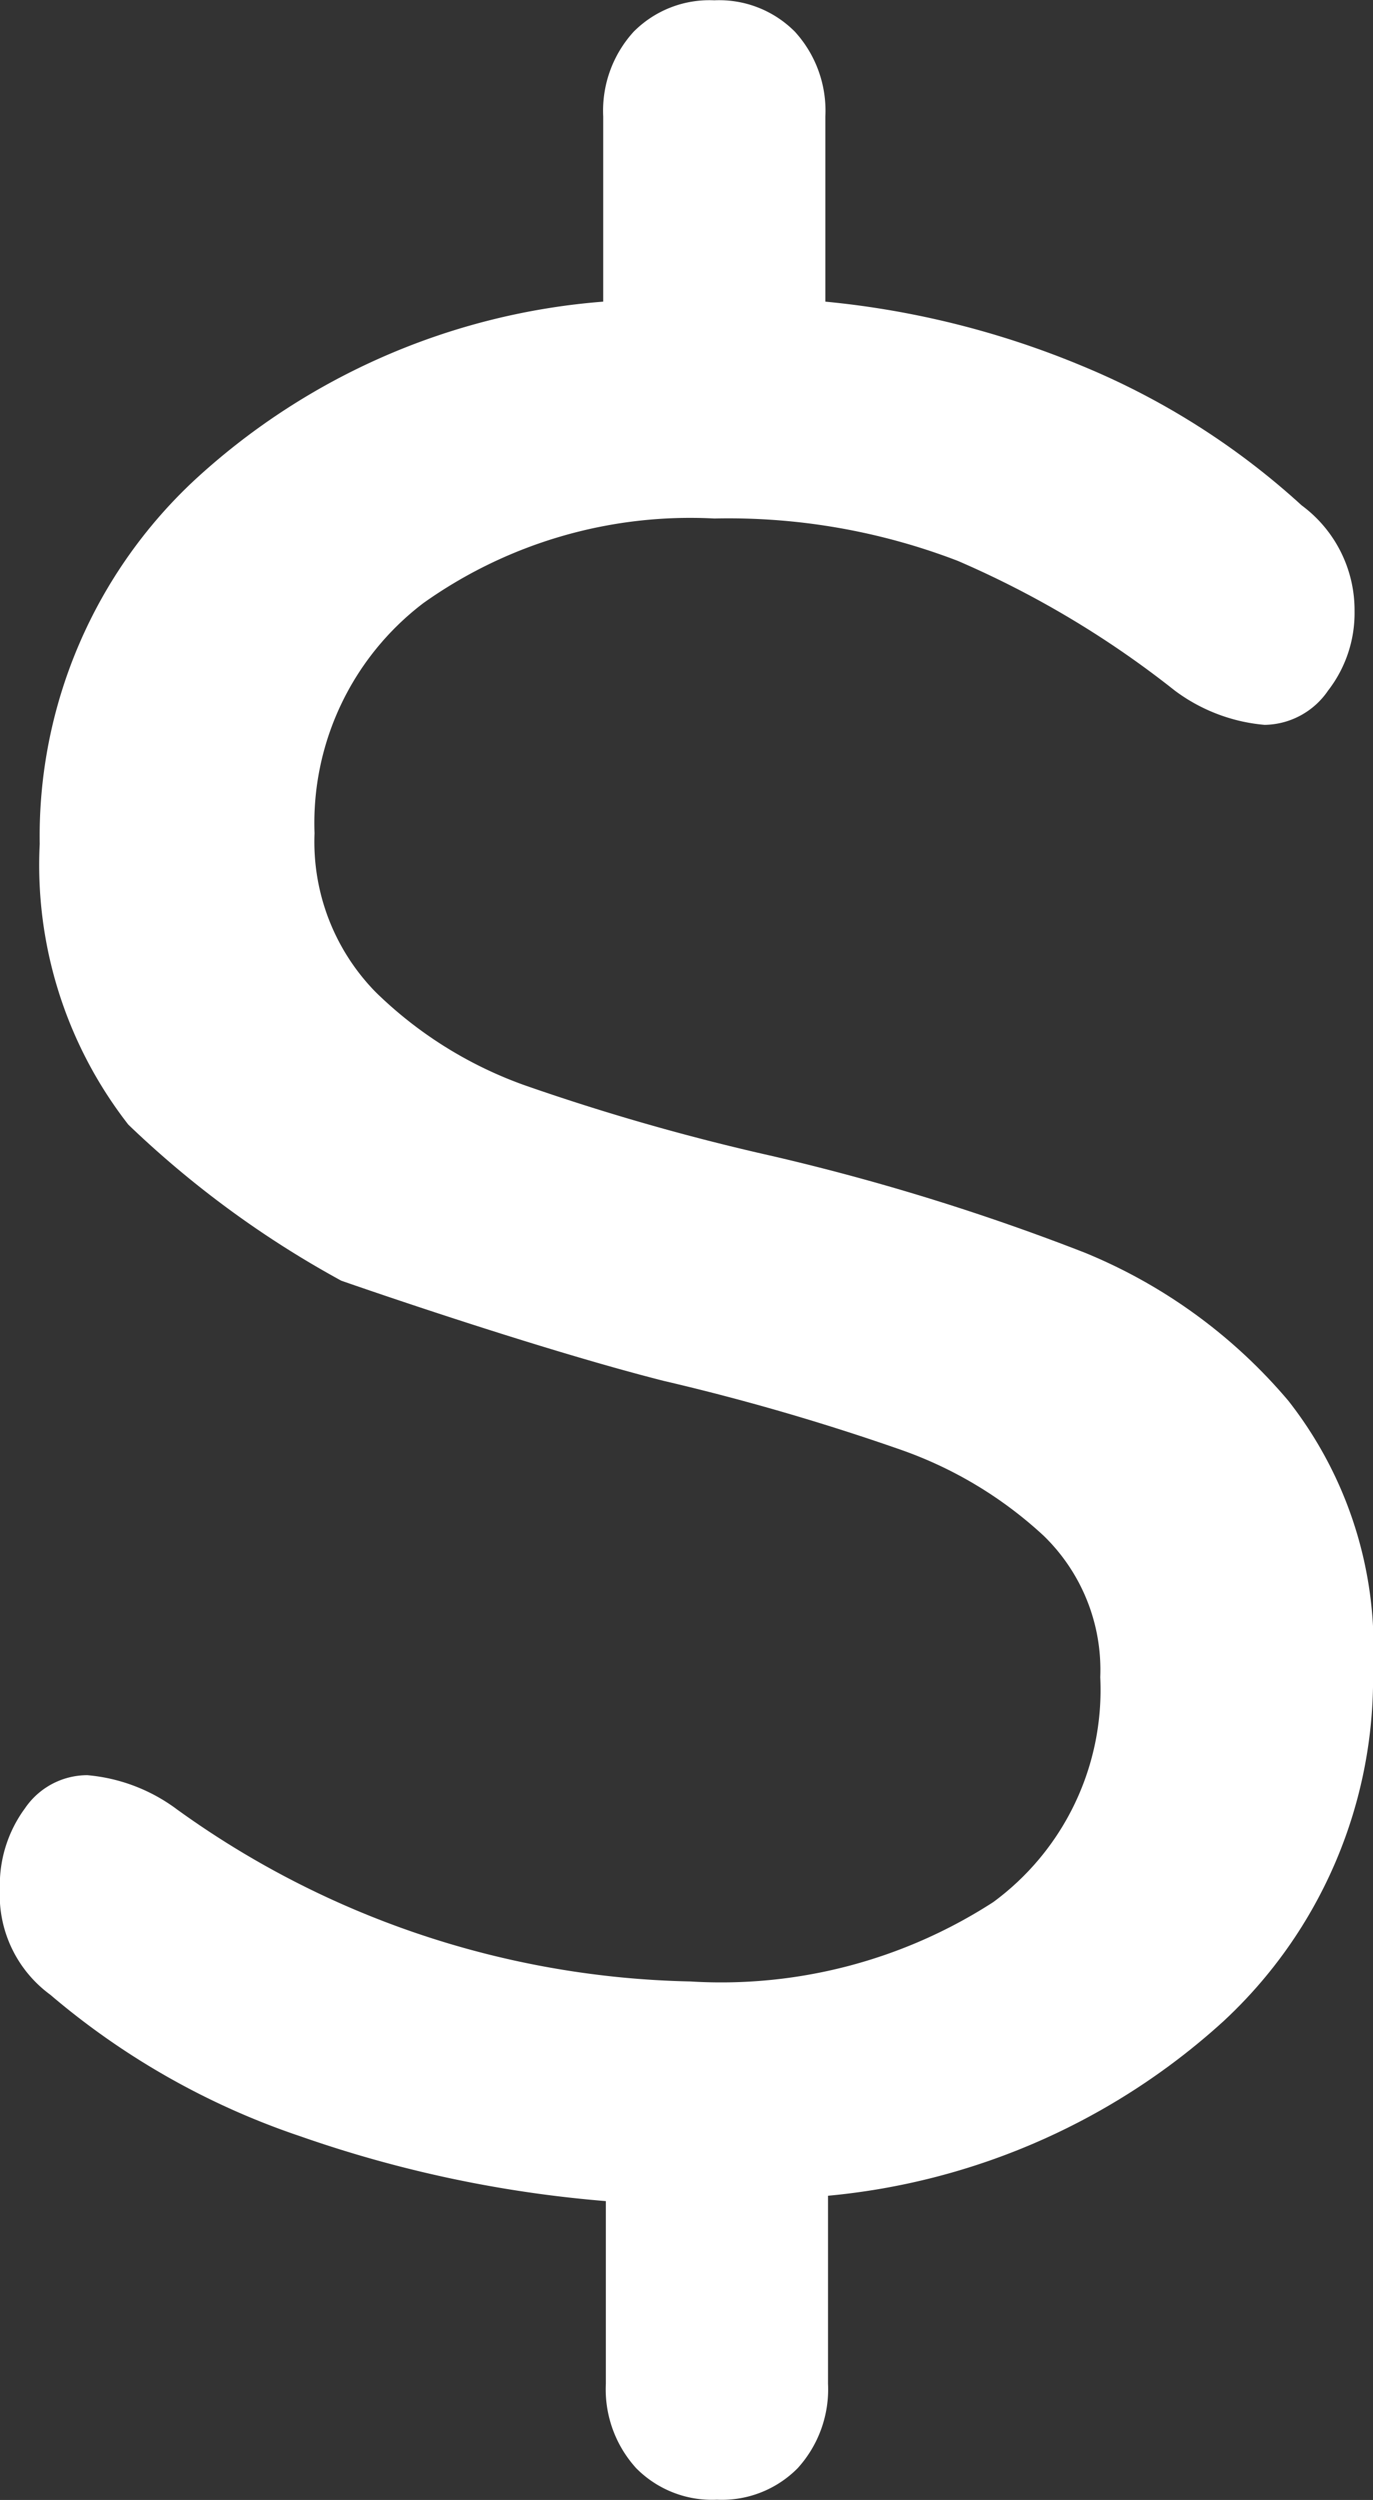 <svg xmlns="http://www.w3.org/2000/svg" width="21.817" height="39.724" viewBox="0 0 21.817 39.724">
  <rect x="0" y="0" width="21.817" height="39.724" fill="#333333" stroke="none"/>
  <path id="Path_363" data-name="Path 363" d="M17.119,11.675a7.429,7.429,0,0,1-2.375,5.591A10.812,10.812,0,0,1,8.459,20.04v2.985a1.863,1.863,0,0,1-.483,1.345,1.694,1.694,0,0,1-1.282.5,1.694,1.694,0,0,1-1.282-.5,1.863,1.863,0,0,1-.483-1.345v-2.9a19.46,19.46,0,0,1-4.855-1.03A12.043,12.043,0,0,1-3.9,16.845a1.963,1.963,0,0,1-.8-1.681,2.057,2.057,0,0,1,.4-1.282,1.2,1.2,0,0,1,.988-.525,2.784,2.784,0,0,1,1.429.546,14.429,14.429,0,0,0,8.155,2.732,7.965,7.965,0,0,0,4.813-1.261,4.184,4.184,0,0,0,1.7-3.573,2.966,2.966,0,0,0-.9-2.249,6.5,6.5,0,0,0-2.27-1.366A36.558,36.558,0,0,0,5.853,7.093C3.751,6.56.725,5.5.725,5.5a15.8,15.8,0,0,1-3.384-2.48A6.712,6.712,0,0,1-4.067-1.44,7.733,7.733,0,0,1-1.608-7.22a10.811,10.811,0,0,1,6.495-2.837V-13a1.863,1.863,0,0,1,.483-1.345,1.694,1.694,0,0,1,1.282-.5,1.694,1.694,0,0,1,1.282.5A1.863,1.863,0,0,1,8.417-13v2.943a14.092,14.092,0,0,1,4.1,1.03,11.893,11.893,0,0,1,3.468,2.207,2.07,2.07,0,0,1,.841,1.681,2.011,2.011,0,0,1-.42,1.261,1.242,1.242,0,0,1-1.009.546,2.784,2.784,0,0,1-1.429-.546,15.3,15.3,0,0,0-3.447-2.06,10.152,10.152,0,0,0-3.867-.673A7.317,7.317,0,0,0,2.028-5.266,4.391,4.391,0,0,0,.3-1.609,3.411,3.411,0,0,0,1.271.914a6.508,6.508,0,0,0,2.4,1.492A35.789,35.789,0,0,0,7.577,3.52a36.261,36.261,0,0,1,4.96,1.534,8.4,8.4,0,0,1,3.237,2.354A6.356,6.356,0,0,1,17.119,11.675Z" transform="translate(4.698 14.85)" fill="#fff"/>
</svg>
